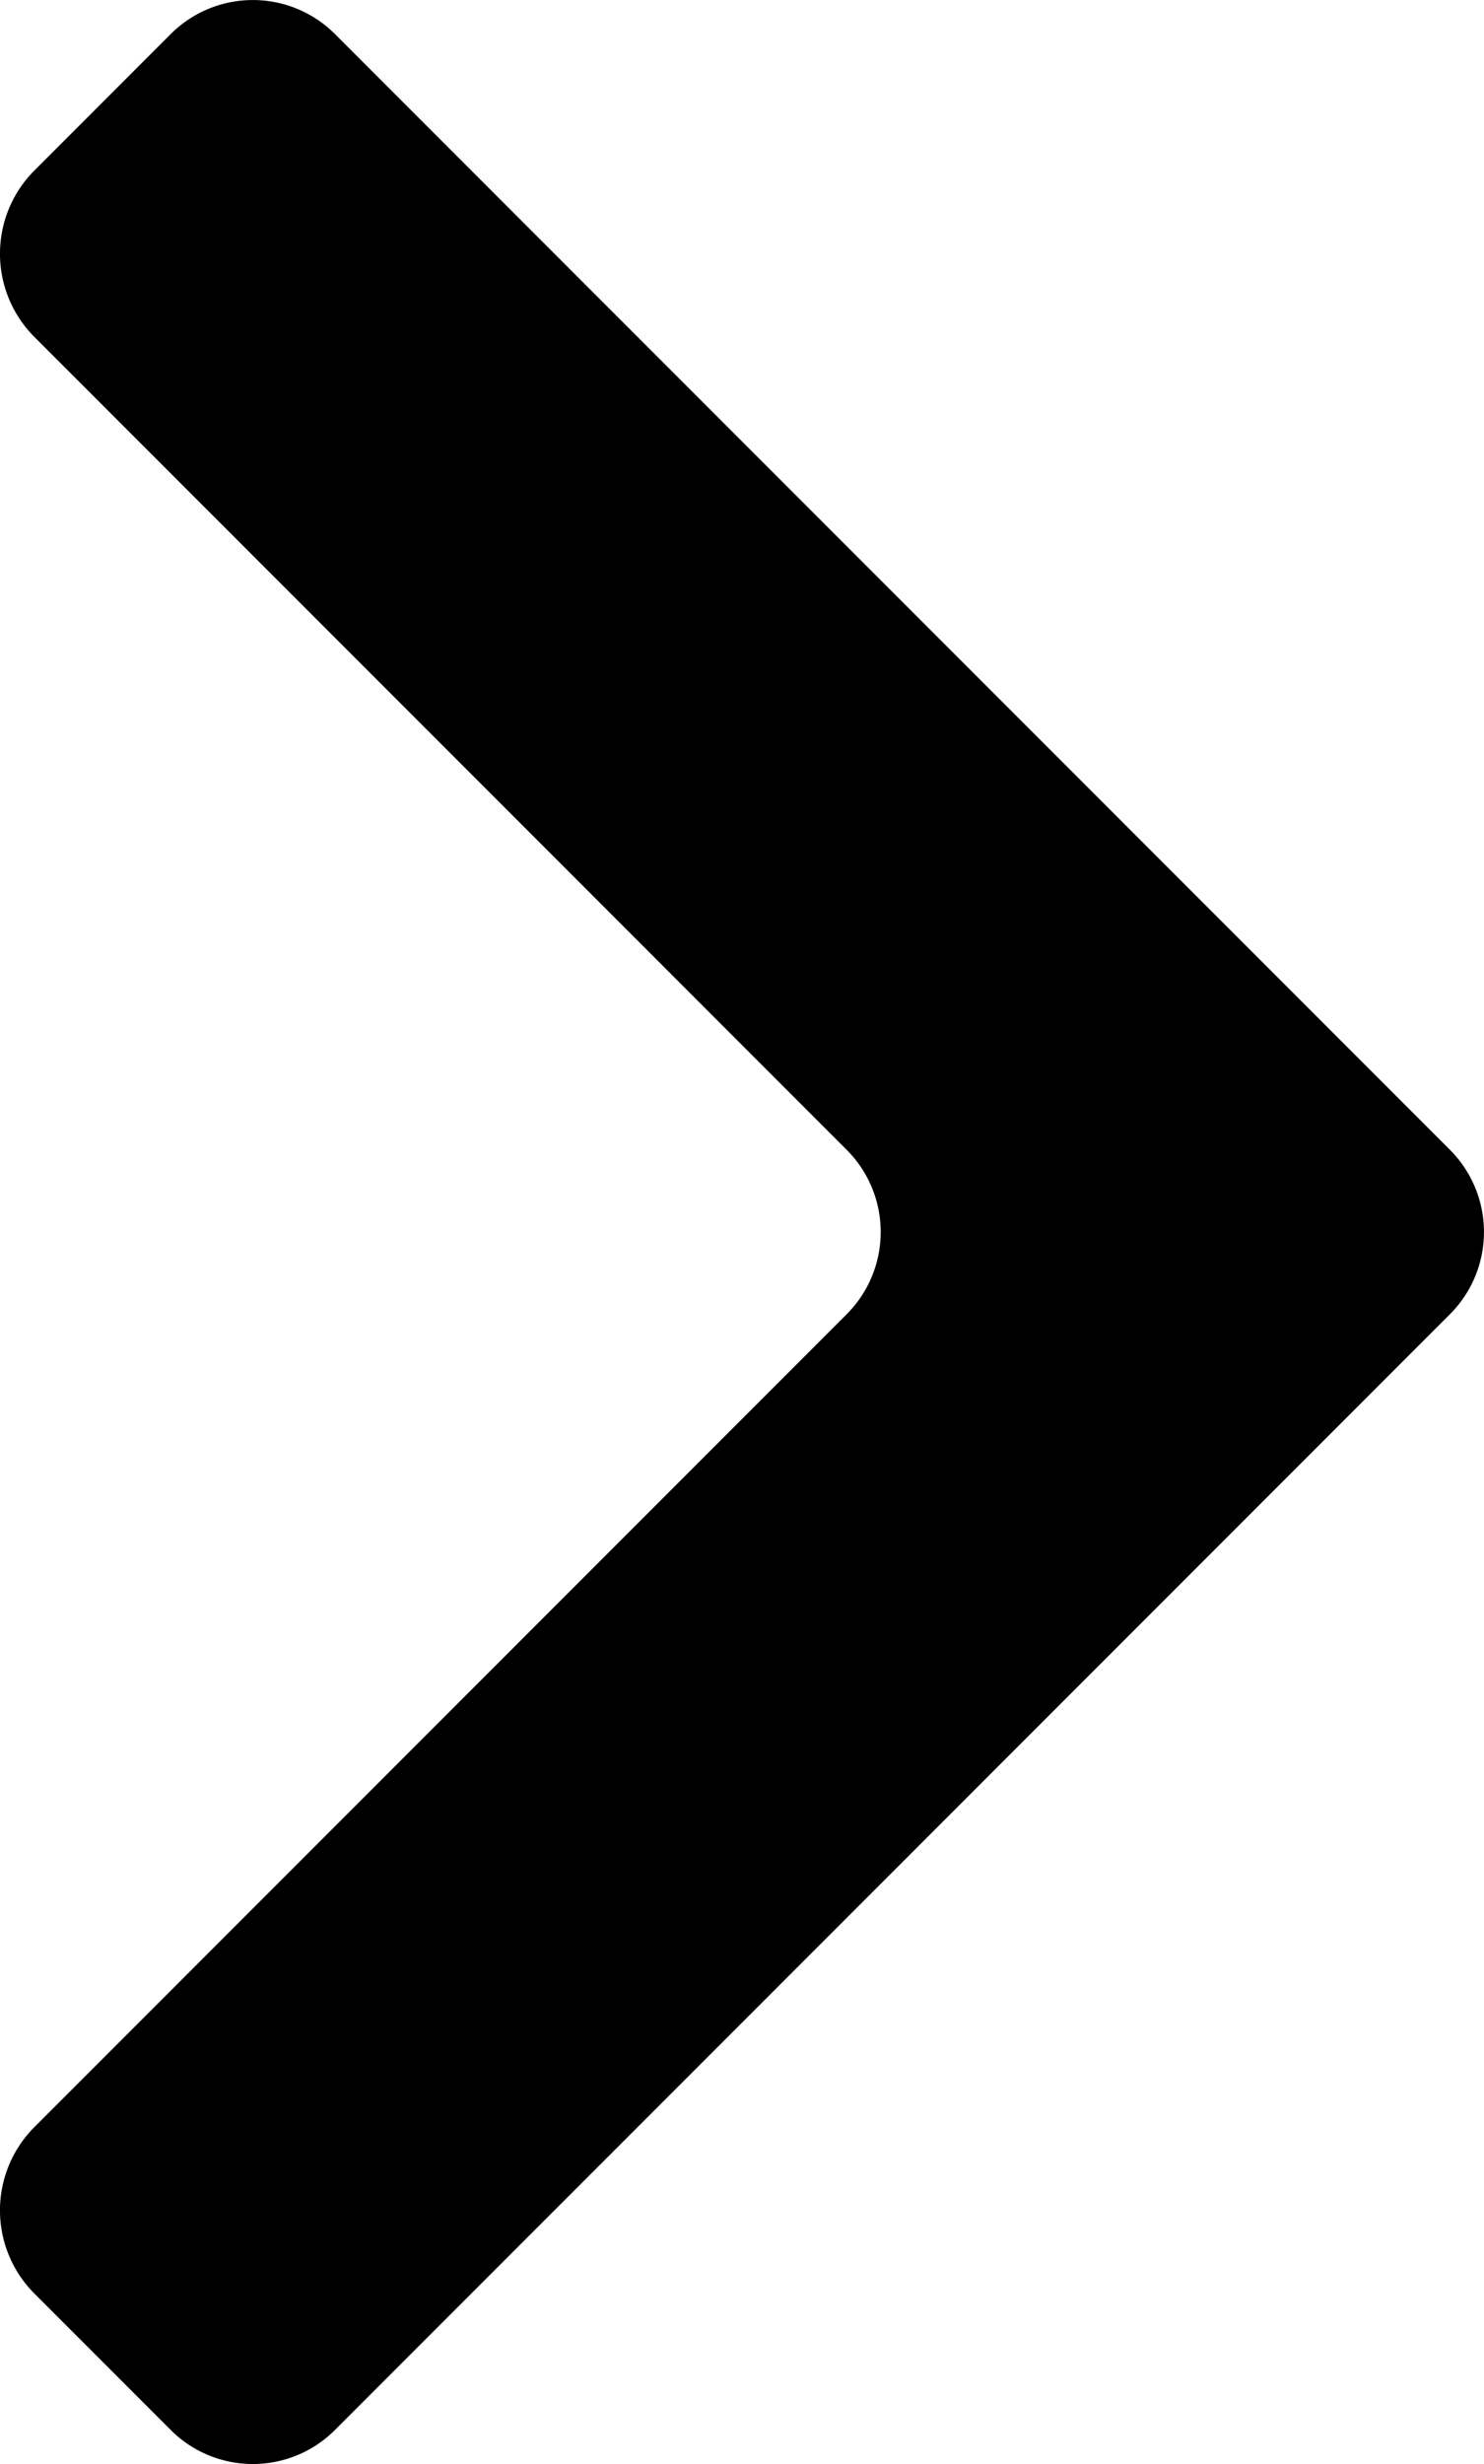 <svg id="arrowRight" xmlns="http://www.w3.org/2000/svg" viewBox="0 0 19.286 32">
<path d="M.441,4.37l10.56,10.56a1.51,1.51,0,0,1,.005,2.135L11.001,17.07.441,27.63a1.53,1.53,0,0,0,0,2.15l1.77,1.77a1.51,1.51,0,0,0,2.135.015L4.361,31.55l14.48-14.48a1.51,1.51,0,0,0,.005-2.135L18.841,14.93,4.361.45A1.51,1.51,0,0,0,2.226.435L2.211.45.441,2.22A1.53,1.53,0,0,0,.441,4.37Z"/></svg>